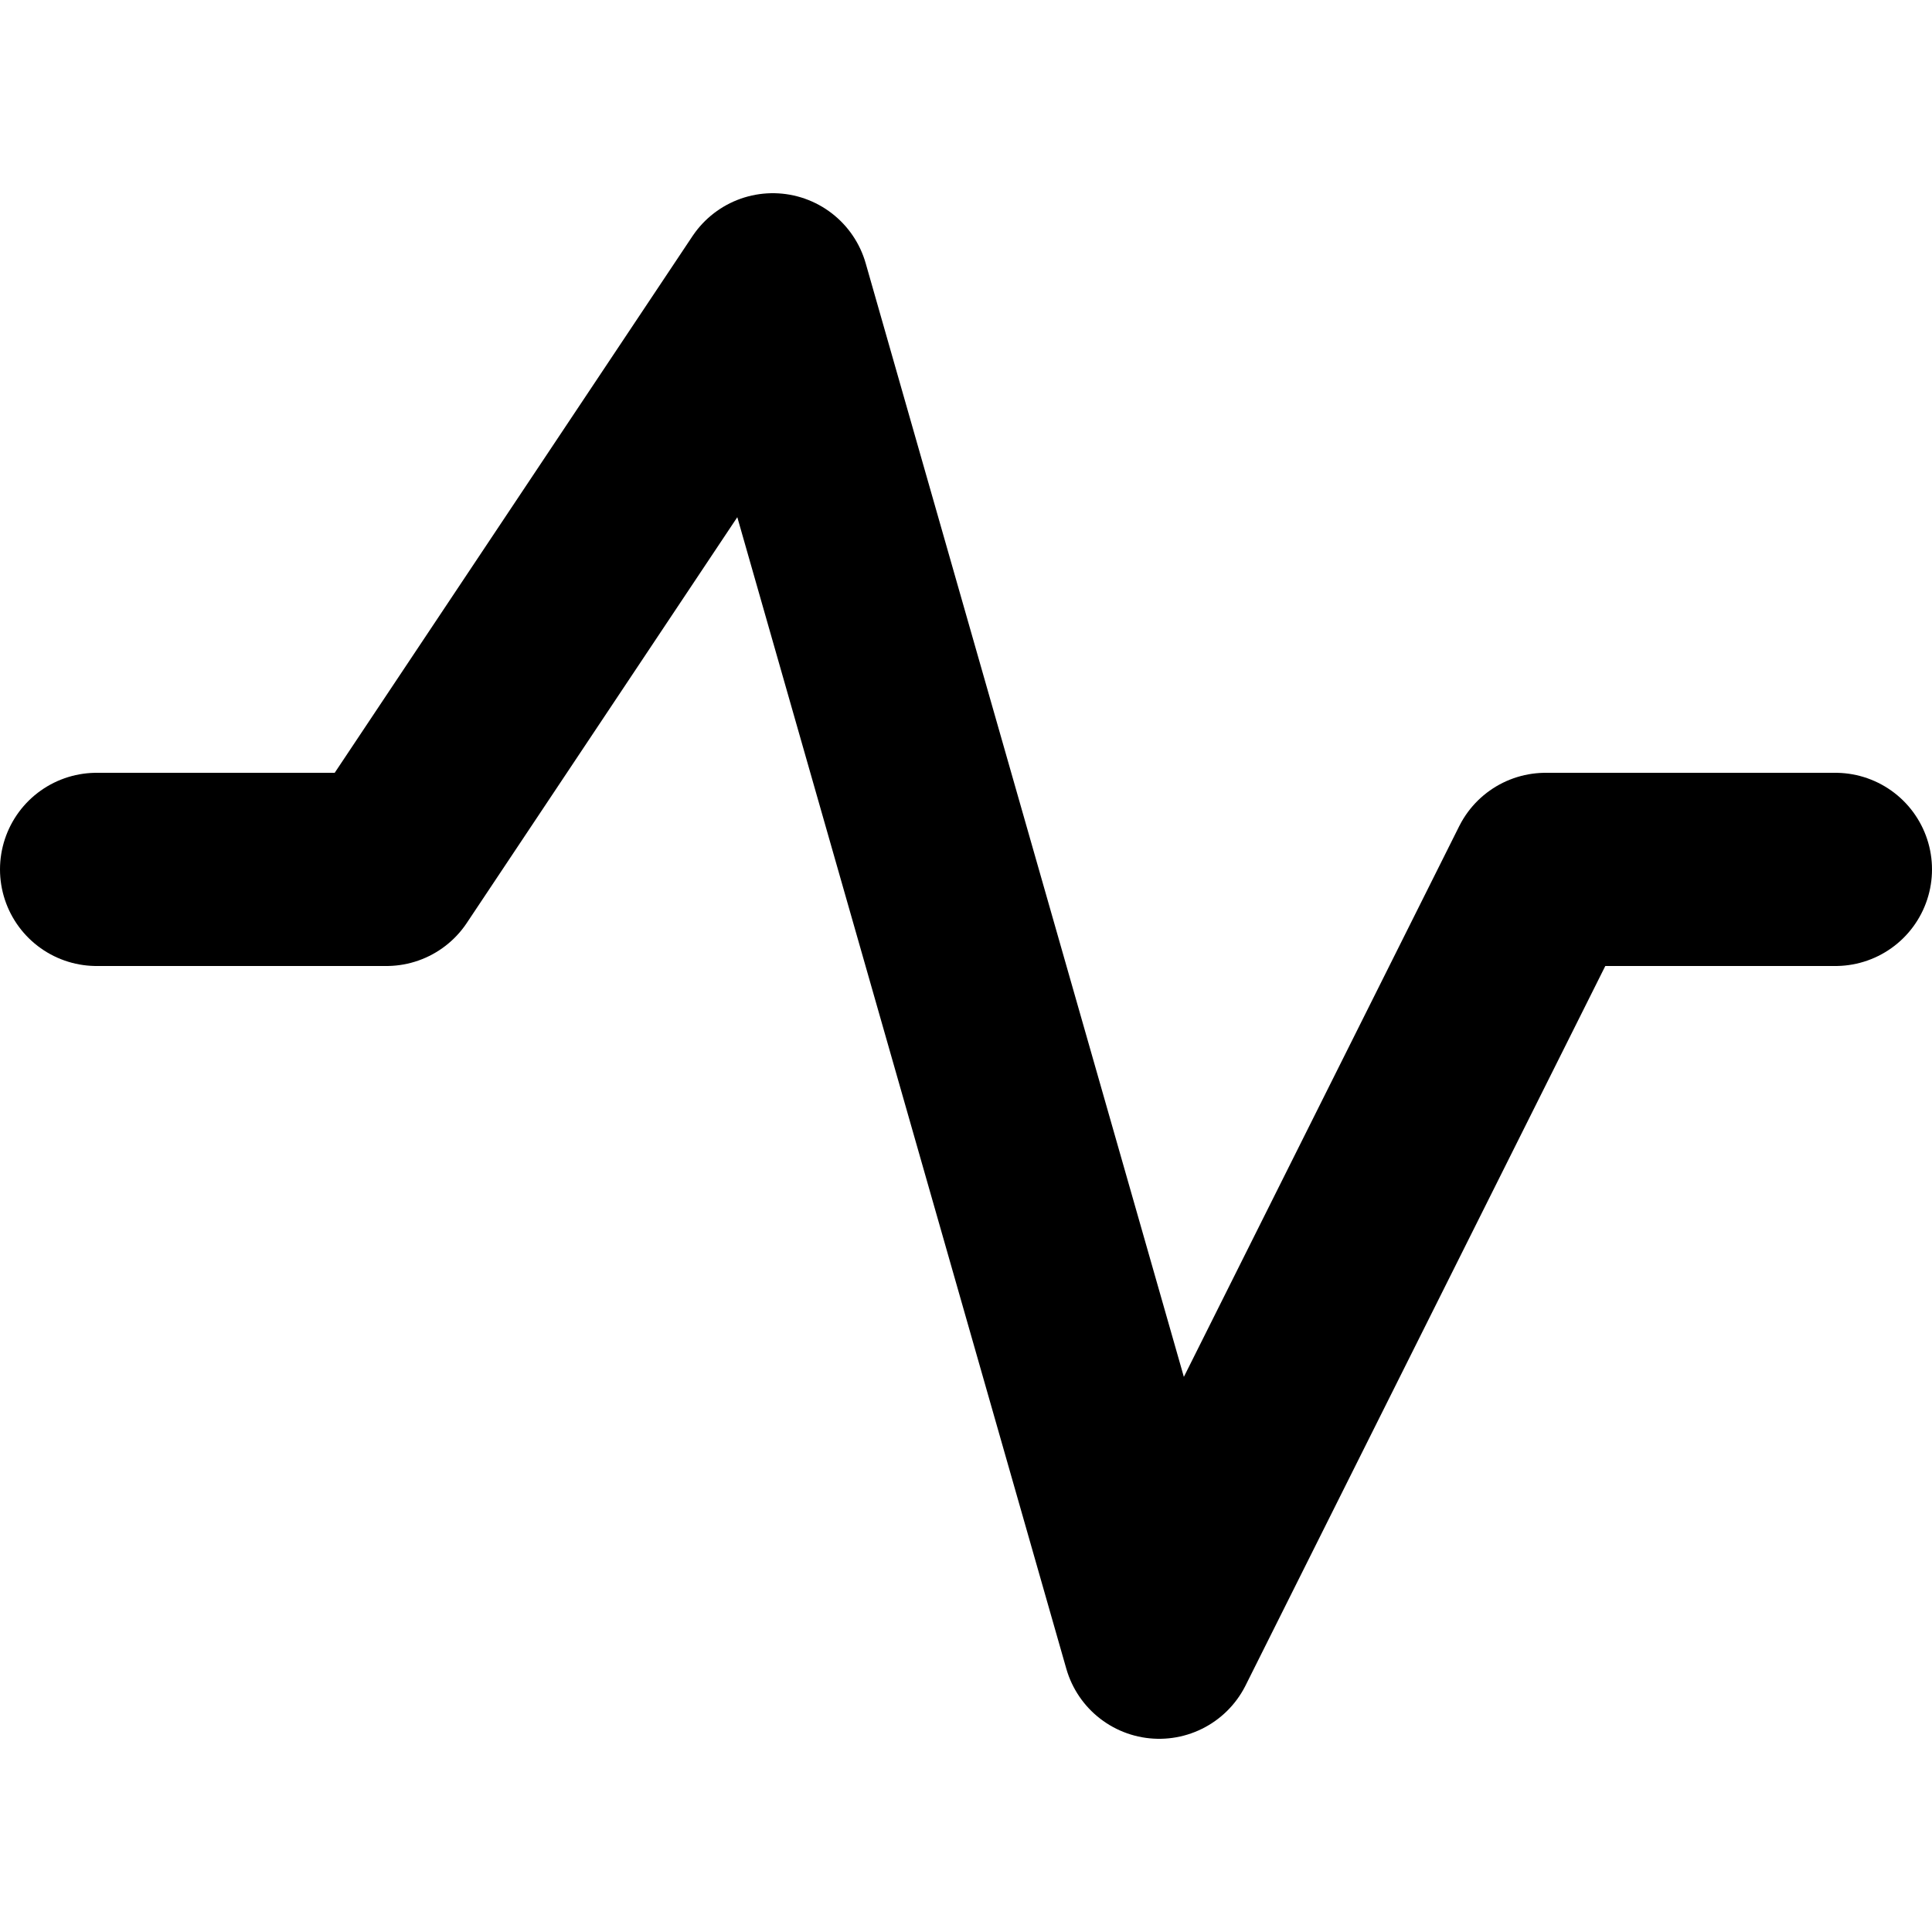 <svg viewBox="0 0 140 140" xmlns="http://www.w3.org/2000/svg"><path d="M7 63h21l28-42 28 98 28-56h21" fill="none" stroke="currentColor" stroke-linecap="round" stroke-linejoin="round" stroke-width="14"/></svg>